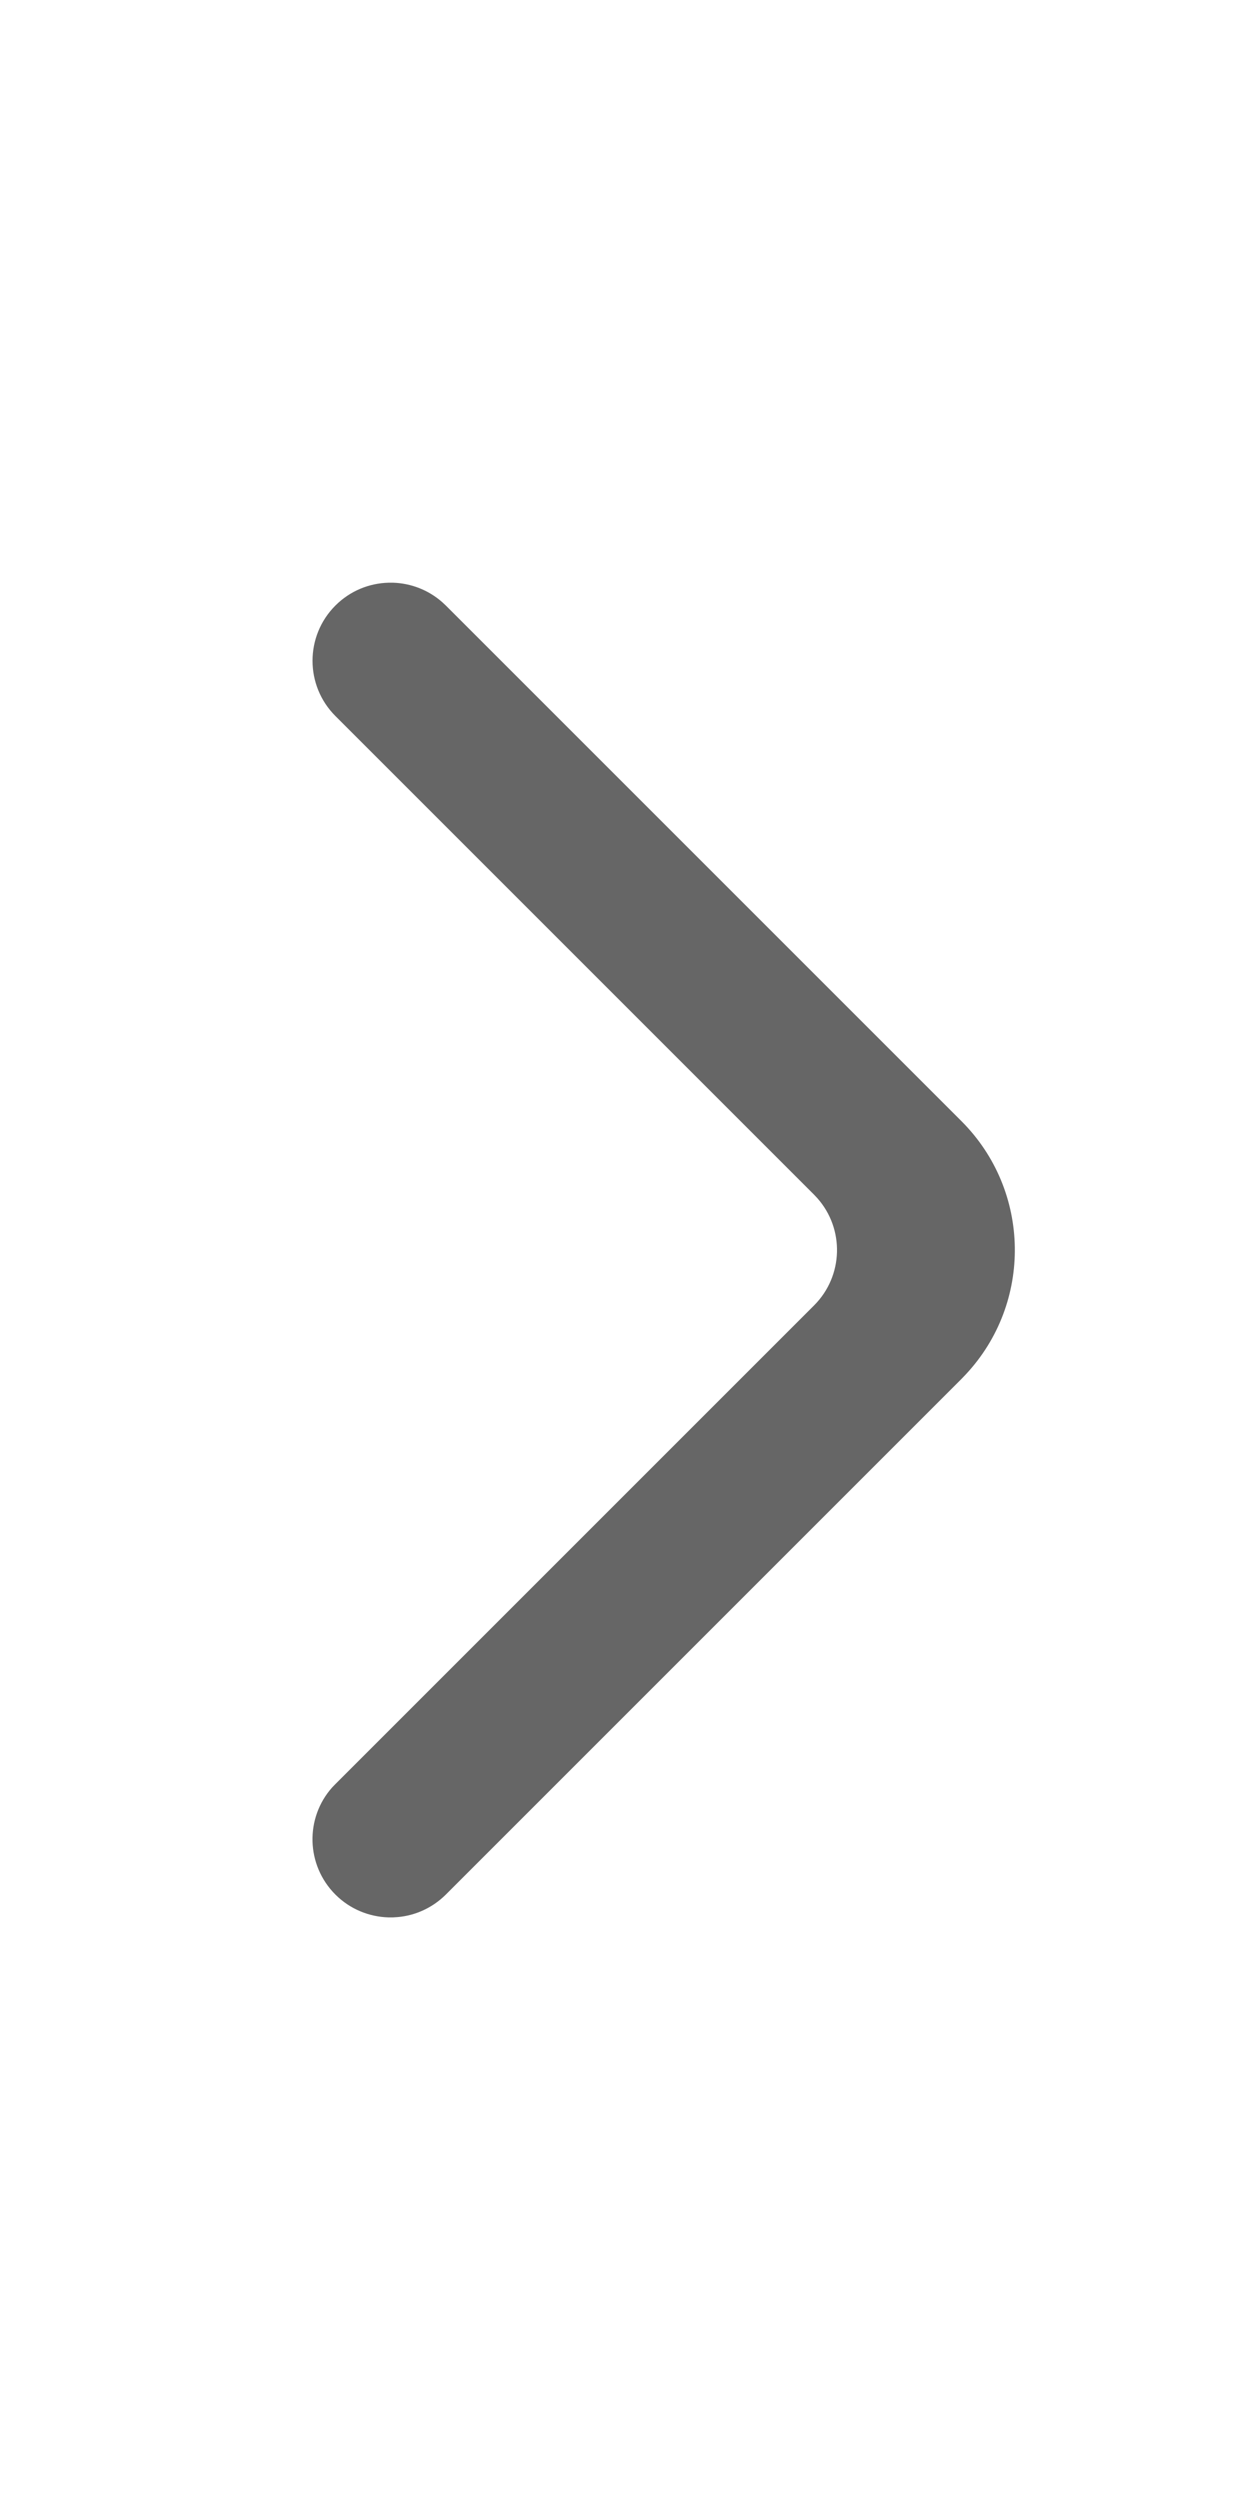 <svg width="12"
     height="24"
     viewBox="0 0 12 24"
     fill="none"
     xmlns="http://www.w3.org/2000/svg">
    <g id="ic_public_small_arrowright">
        <path
            id="&#232;&#183;&#175;&#229;&#190;&#132;"
            d="M4.248 5.783L4.28 5.813L9.23 10.763C9.899 11.432 9.913 12.508 9.272 13.194L9.23 13.238L4.28 18.188C4.151 18.316 3.987 18.389 3.819 18.404L3.773 18.407H3.727C3.543 18.401 3.36 18.328 3.22 18.188C2.937 17.905 2.927 17.453 3.189 17.159L3.22 17.127L7.816 12.531C8.098 12.248 8.108 11.797 7.846 11.502L7.816 11.47L3.22 6.874C2.927 6.581 2.927 6.106 3.22 5.813C3.361 5.672 3.544 5.599 3.729 5.594L3.776 5.594C3.945 5.6 4.113 5.663 4.248 5.783Z"
            fill="#666666"/>
    </g>
</svg>

